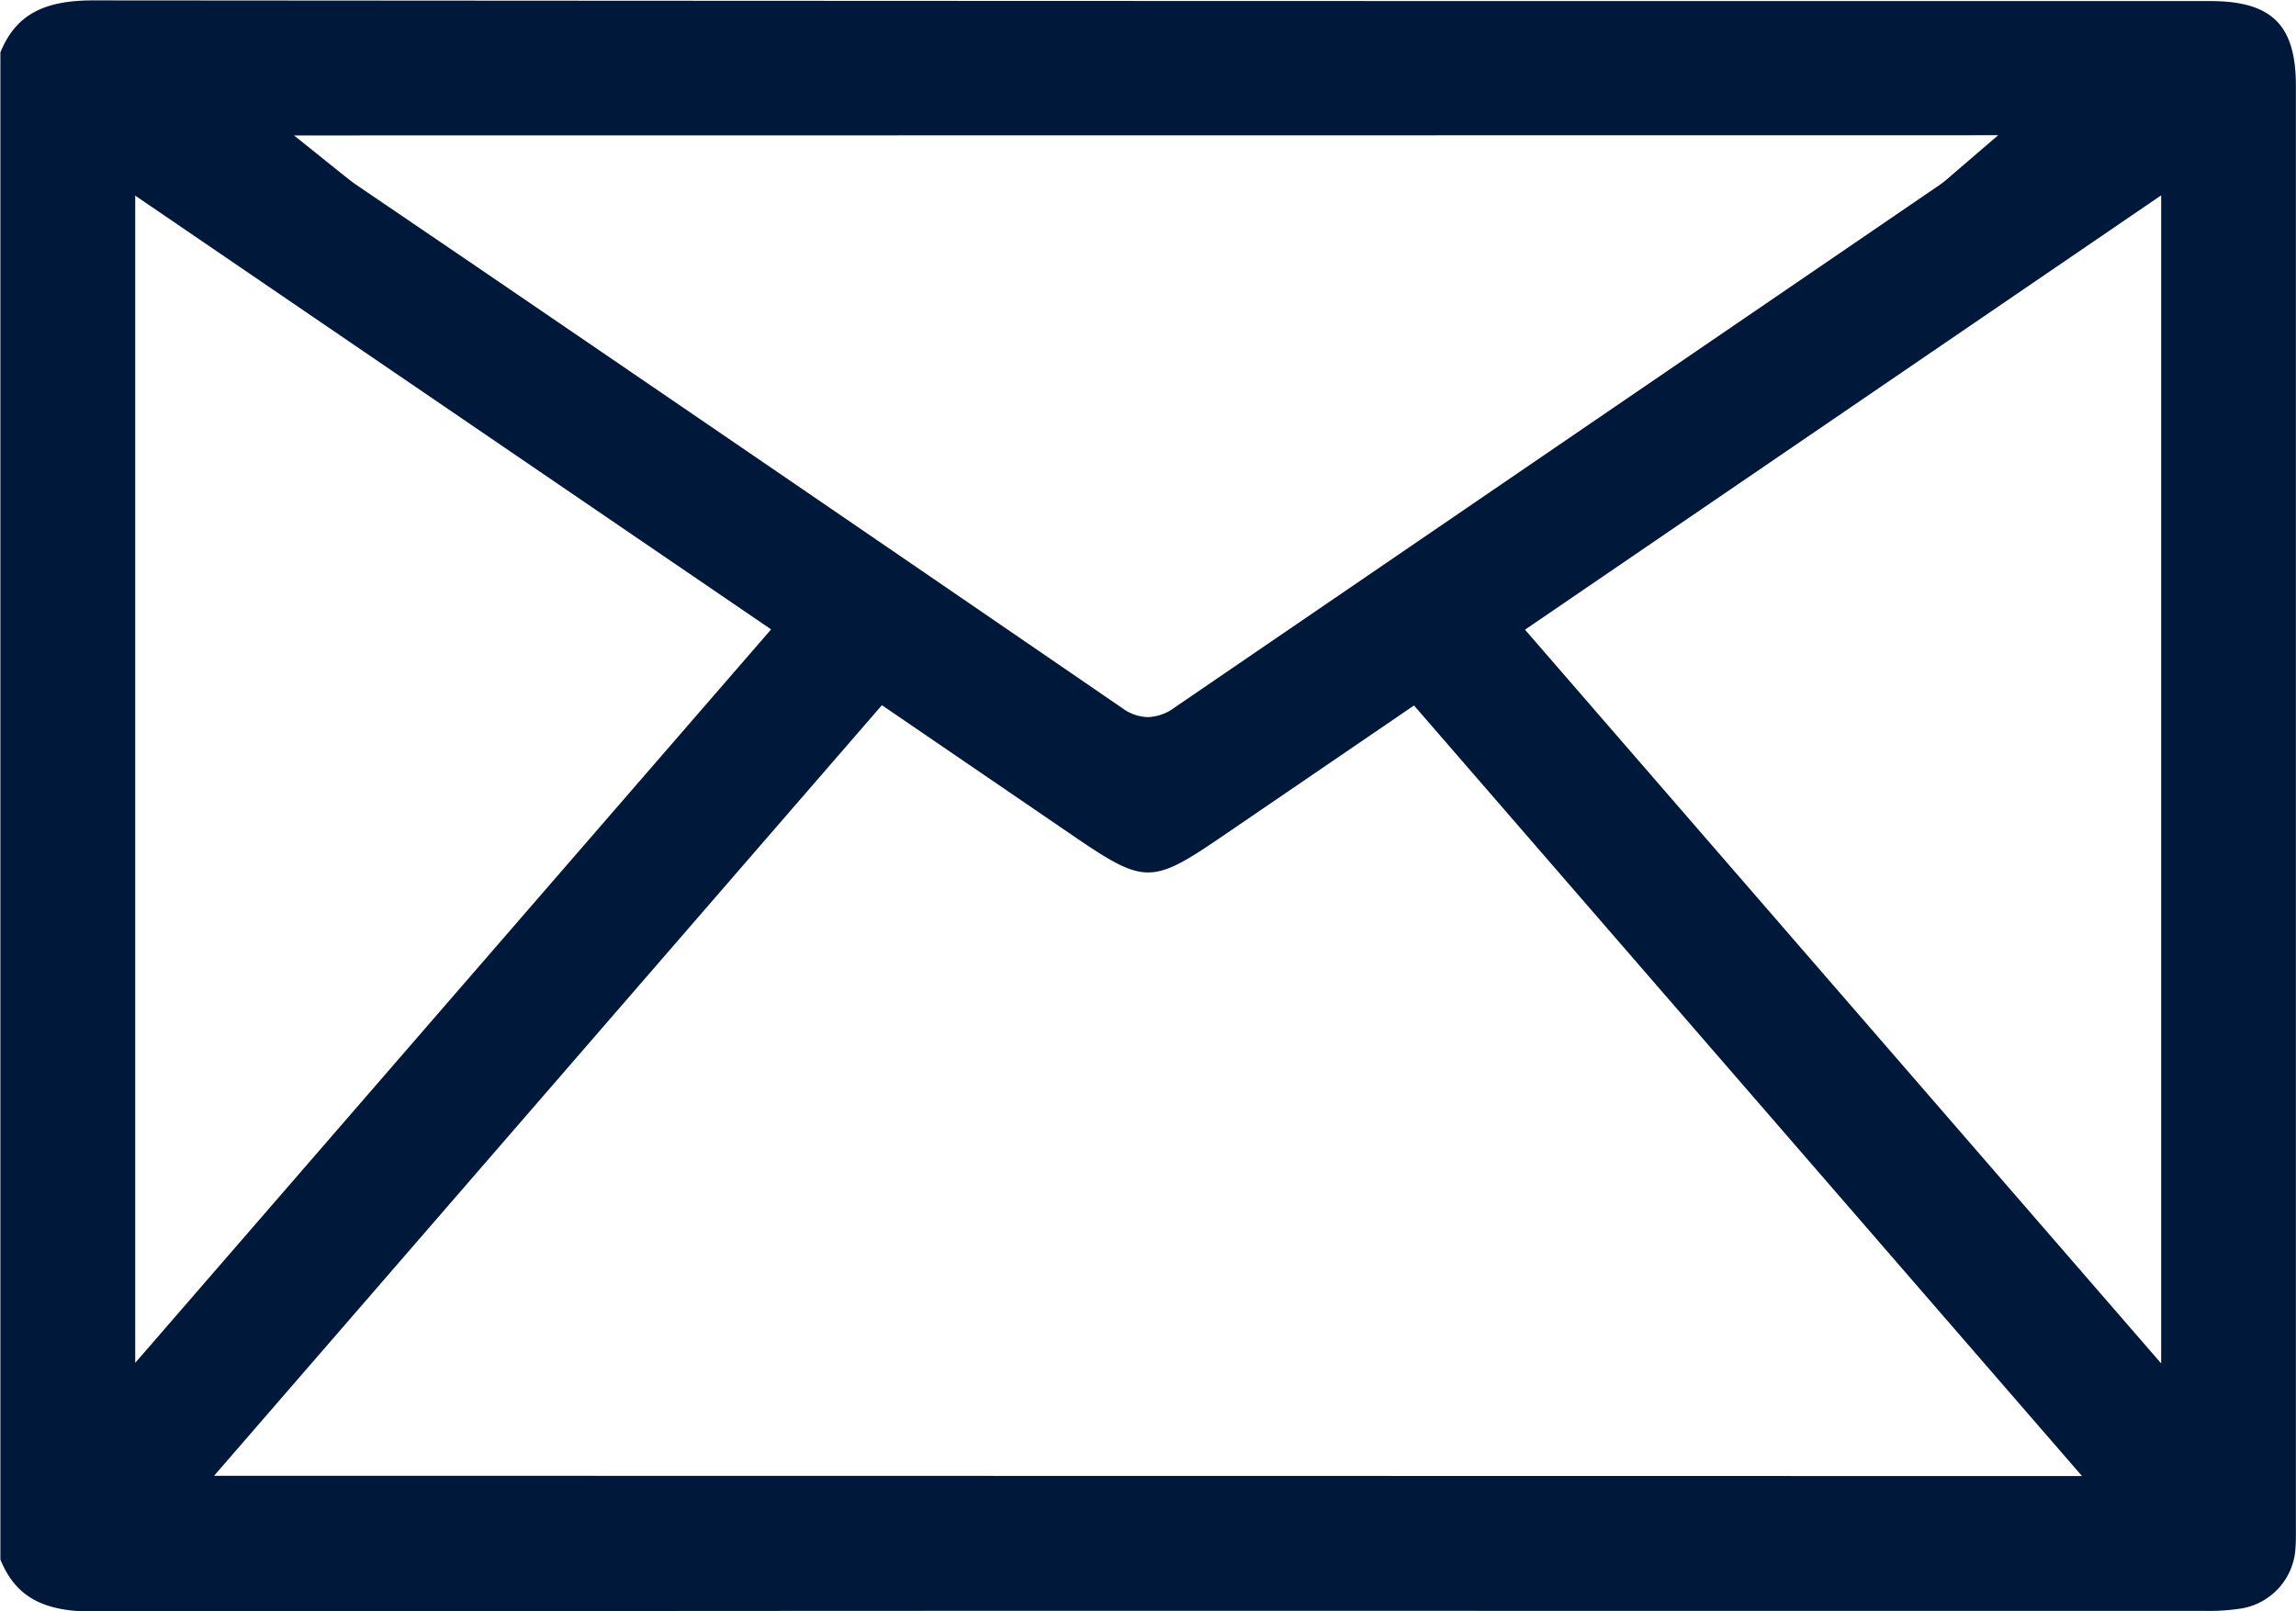 <svg xmlns="http://www.w3.org/2000/svg" width="23.874" height="16.752" viewBox="0 0 23.874 16.752">
  <path id="Trazado_155" data-name="Trazado 155" d="M407.993,2544h-4.126q-8.943,0-17.883-.007h0c-.525,0-.807.157-.964.541v15.67c.157.384.439.541.964.541h0q7.842-.011,15.687-.007h6.274a2.189,2.189,0,0,0,.387-.027.675.675,0,0,0,.552-.616c.005-.063.005-.126.005-.189v-15.019C408.89,2544.245,408.638,2544,407.993,2544Zm-2.2,1.395-.489.42a1.166,1.166,0,0,1-.114.093l-7.96,5.437a.491.491,0,0,1-.279.1.466.466,0,0,1-.262-.091q-3.4-2.331-6.8-4.649l-1.177-.8c-.032-.022-.062-.047-.109-.083l-.53-.425Zm-19.371.628,6.612,4.51-6.612,7.626Zm.82,13.31,6.944-8.012,2.037,1.391c.682.462.777.466,1.462,0l2.034-1.388,6.946,8.012Zm20.246-1.168-6.615-7.629,6.615-4.516Z" transform="translate(-385.016 -2543.989)" fill="#00193a"/>
</svg>
